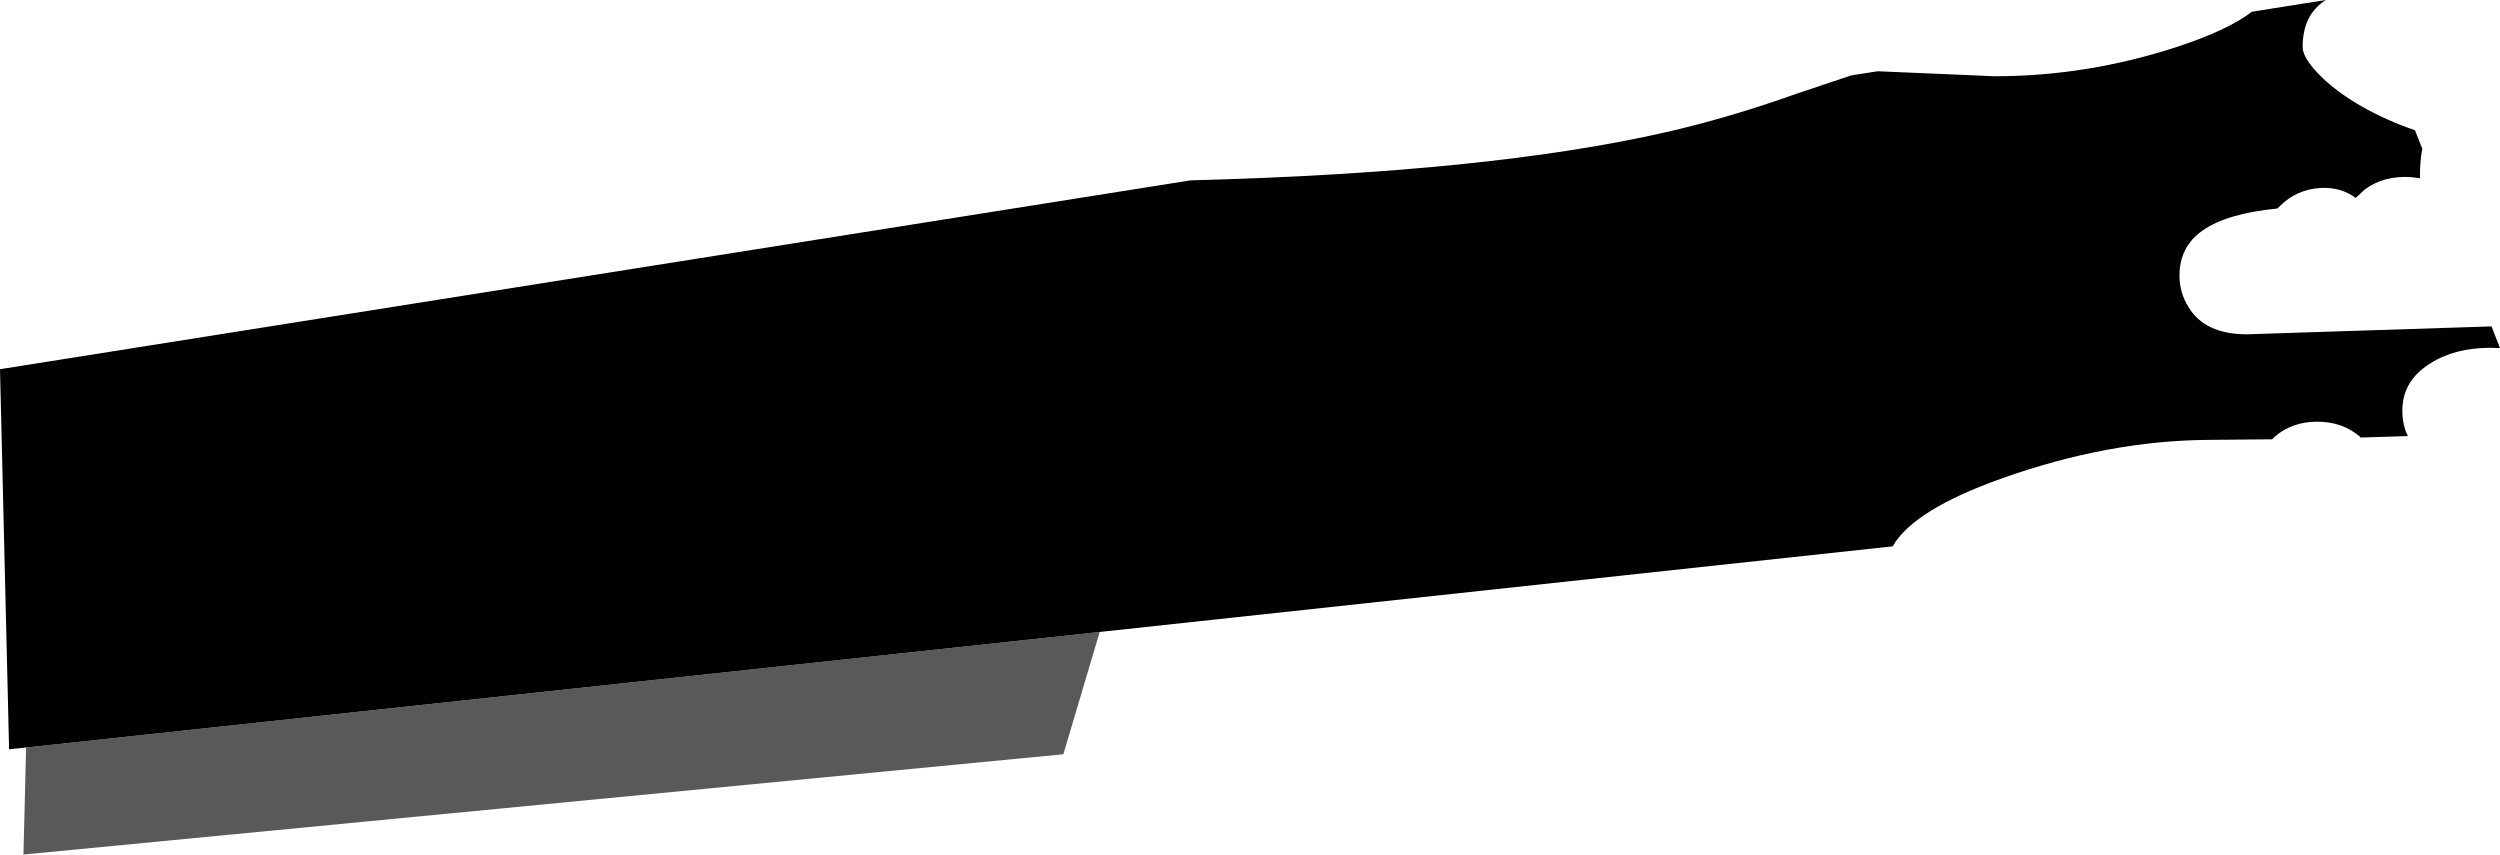 <?xml version="1.0" encoding="UTF-8" standalone="no"?>
<svg xmlns:xlink="http://www.w3.org/1999/xlink" height="145.7px" width="426.25px" xmlns="http://www.w3.org/2000/svg">
  <g transform="matrix(1.0, 0.0, 0.0, 1.0, 213.1, 63.85)">
    <path d="M-208.65 63.6 L-211.55 63.9 -213.1 -0.9 -10.1 -33.1 Q40.6 -34.4 70.9 -41.3 81.65 -43.75 93.15 -47.85 L102.55 -51.0 107.05 -51.7 127.0 -50.85 Q142.75 -50.85 158.05 -55.85 166.75 -58.7 170.85 -61.85 L183.45 -63.85 Q179.5 -61.35 179.5 -55.85 179.5 -54.05 182.2 -51.25 185.1 -48.25 189.75 -45.6 194.05 -43.2 198.65 -41.65 L199.9 -38.5 Q199.5 -36.45 199.5 -33.75 L199.5 -33.45 198.0 -33.65 Q193.35 -33.95 190.1 -31.55 L188.55 -30.1 Q186.0 -32.0 182.5 -31.8 178.5 -31.55 175.65 -28.75 L175.2 -28.3 Q166.55 -27.45 162.45 -24.55 158.5 -21.8 158.5 -16.85 158.5 -14.0 160.0 -11.55 162.8 -6.85 170.0 -6.85 L211.7 -8.2 213.15 -4.5 211.5 -4.55 Q205.4 -4.55 201.2 -1.85 196.5 1.1 196.5 6.15 196.5 8.65 197.45 10.5 L189.4 10.75 189.2 10.55 Q186.25 8.05 182.0 8.05 177.75 8.05 174.8 10.55 L174.3 11.05 163.5 11.15 Q146.5 11.25 128.4 17.65 113.15 23.05 109.6 29.3 L-25.6 43.9 -208.65 63.6" fill="#000000" fill-rule="evenodd" stroke="none"/>
    <path d="M-208.65 63.6 L-25.6 43.9 -31.8 64.75 -209.1 81.85 -208.65 63.6" fill="#000000" fill-opacity="0.651" fill-rule="evenodd" stroke="none"/>
  </g>
</svg>
